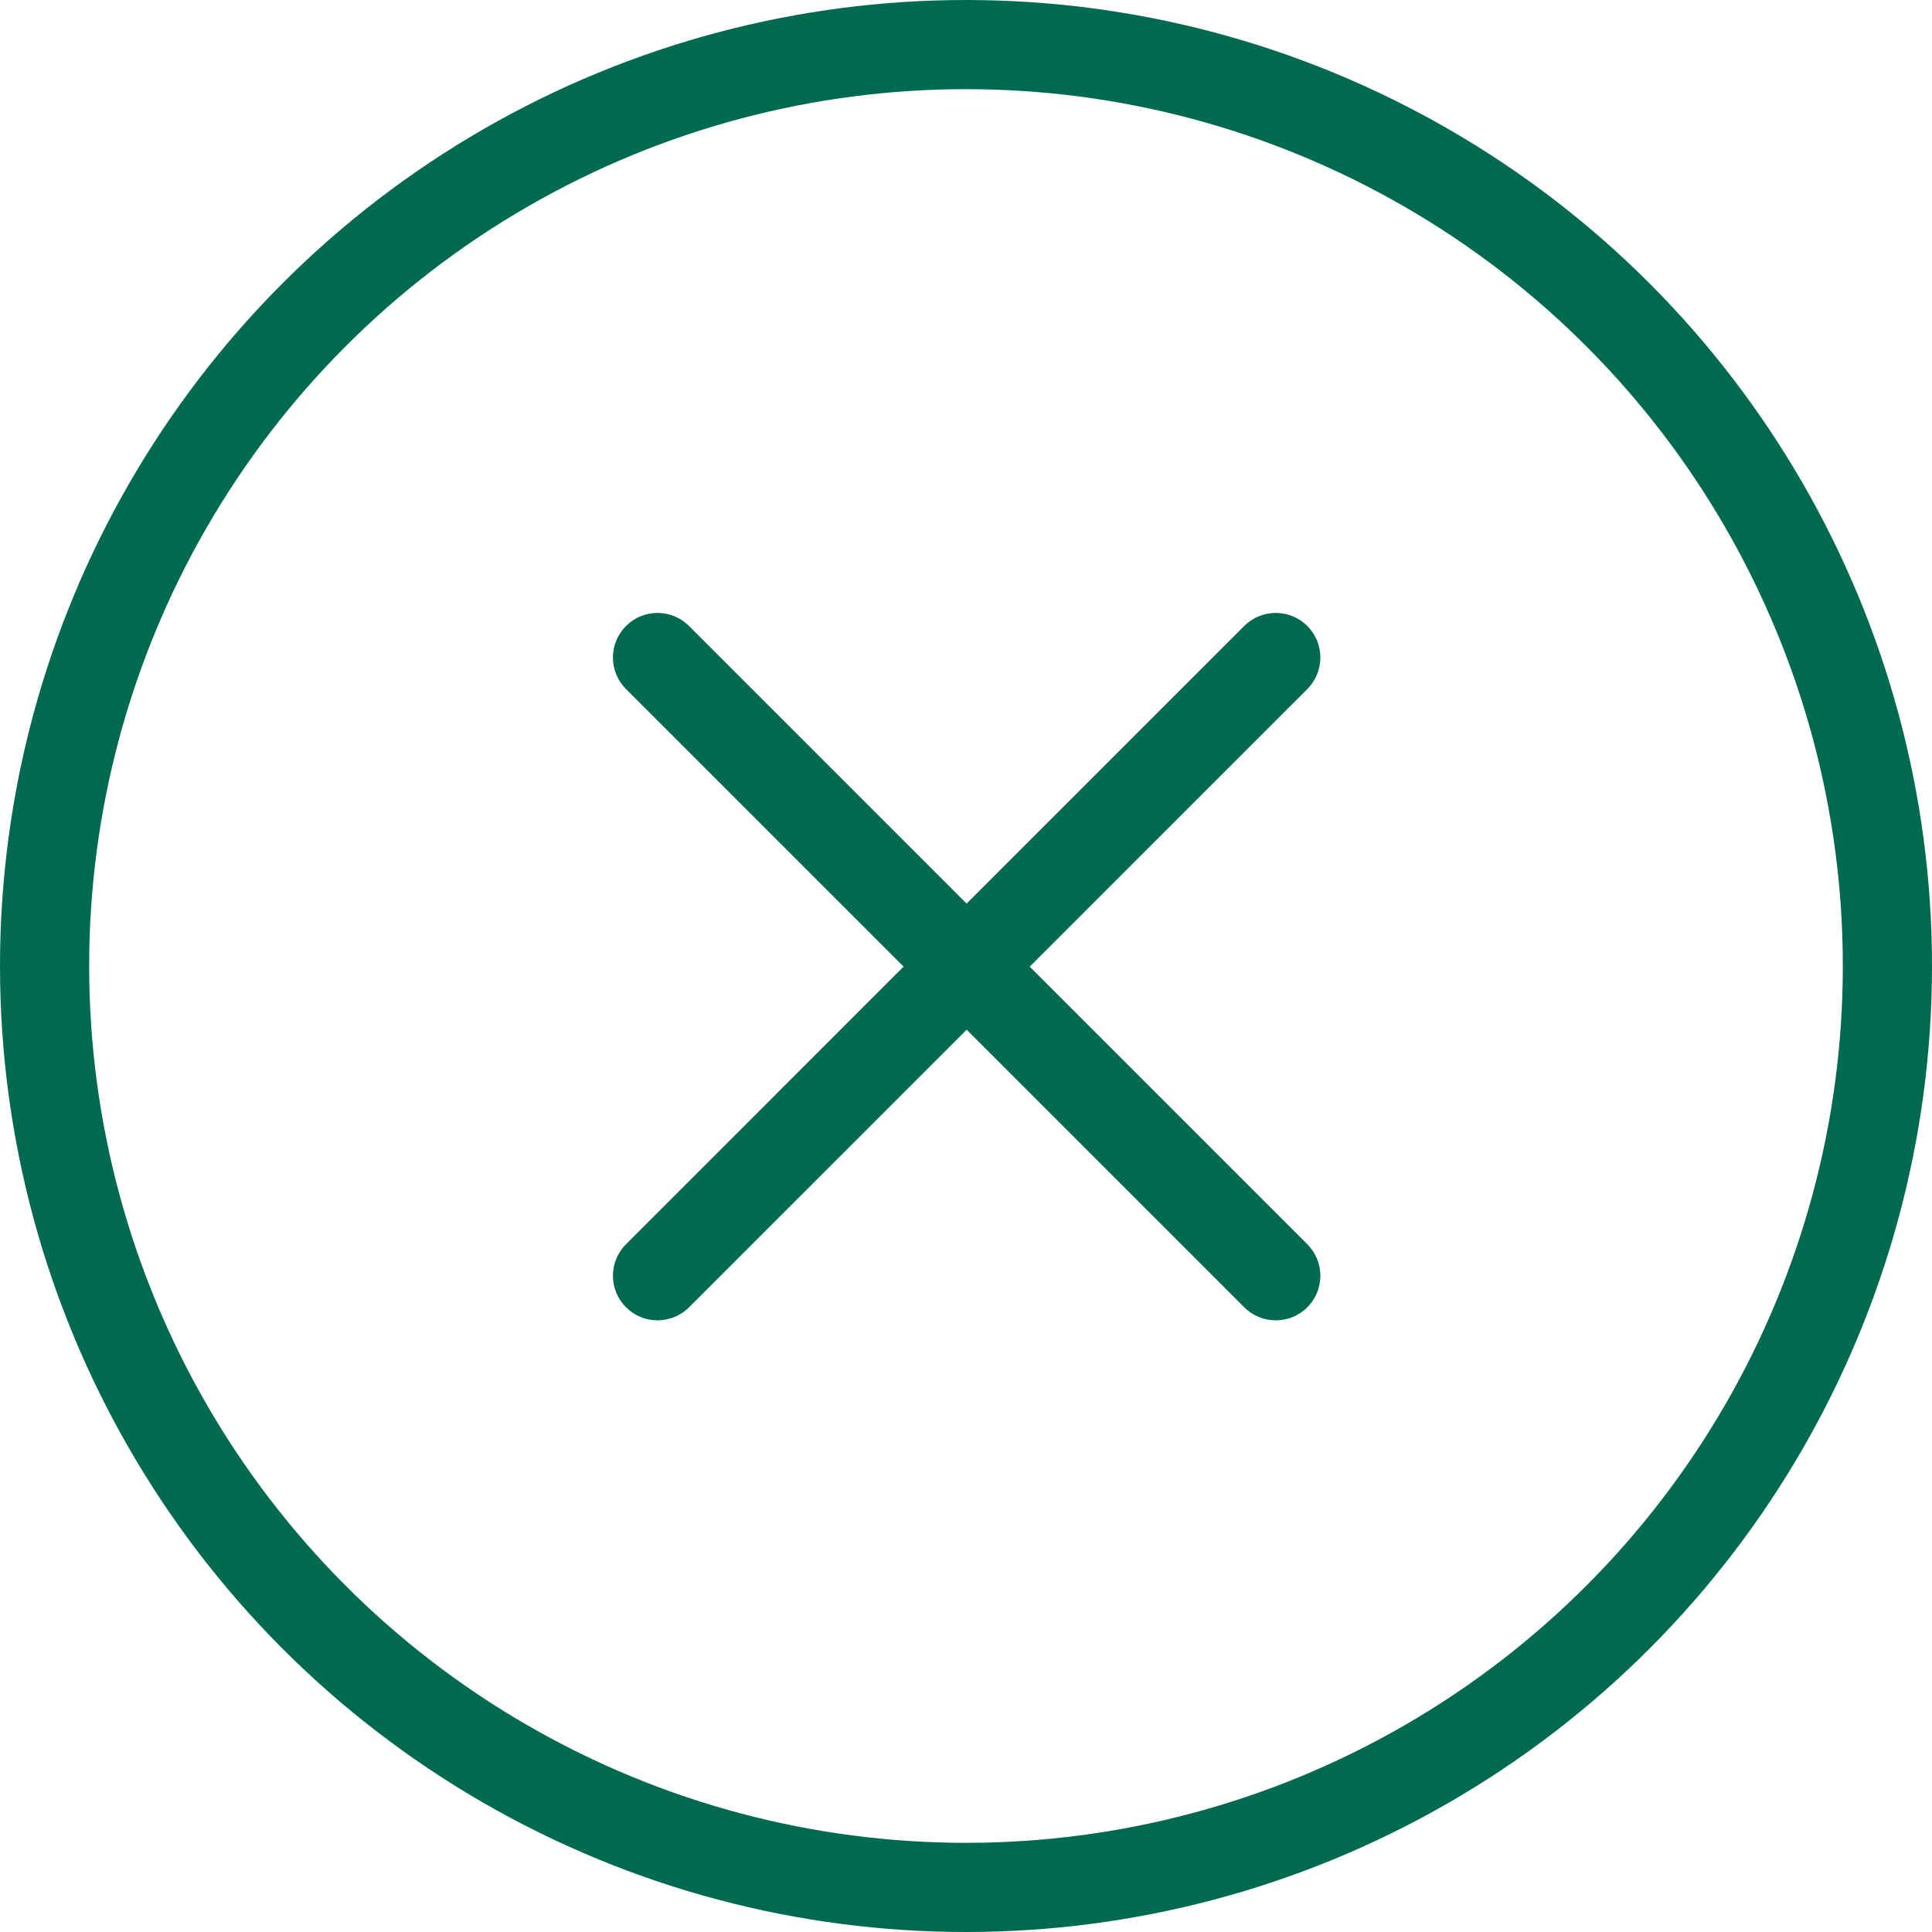 <svg width="65" height="65" viewBox="0 0 65 65" fill="none" xmlns="http://www.w3.org/2000/svg">
<circle cx="32.5" cy="32.5" r="31" stroke="#006A51" stroke-width="3"/>
<path d="M43.983 21.06C44.568 21.646 44.568 22.596 43.983 23.182L23.182 43.982C22.596 44.568 21.646 44.568 21.061 43.982V43.982C20.475 43.397 20.475 42.447 21.061 41.861L41.861 21.06C42.447 20.475 43.397 20.475 43.983 21.06V21.06Z" fill="#006A51"/>
<path d="M43.983 43.982C43.397 44.568 42.447 44.568 41.861 43.982L21.061 23.182C20.475 22.596 20.475 21.646 21.061 21.061V21.061C21.646 20.475 22.596 20.475 23.182 21.061L43.983 41.861C44.568 42.447 44.568 43.397 43.983 43.982V43.982Z" fill="#006A51"/>
</svg>
